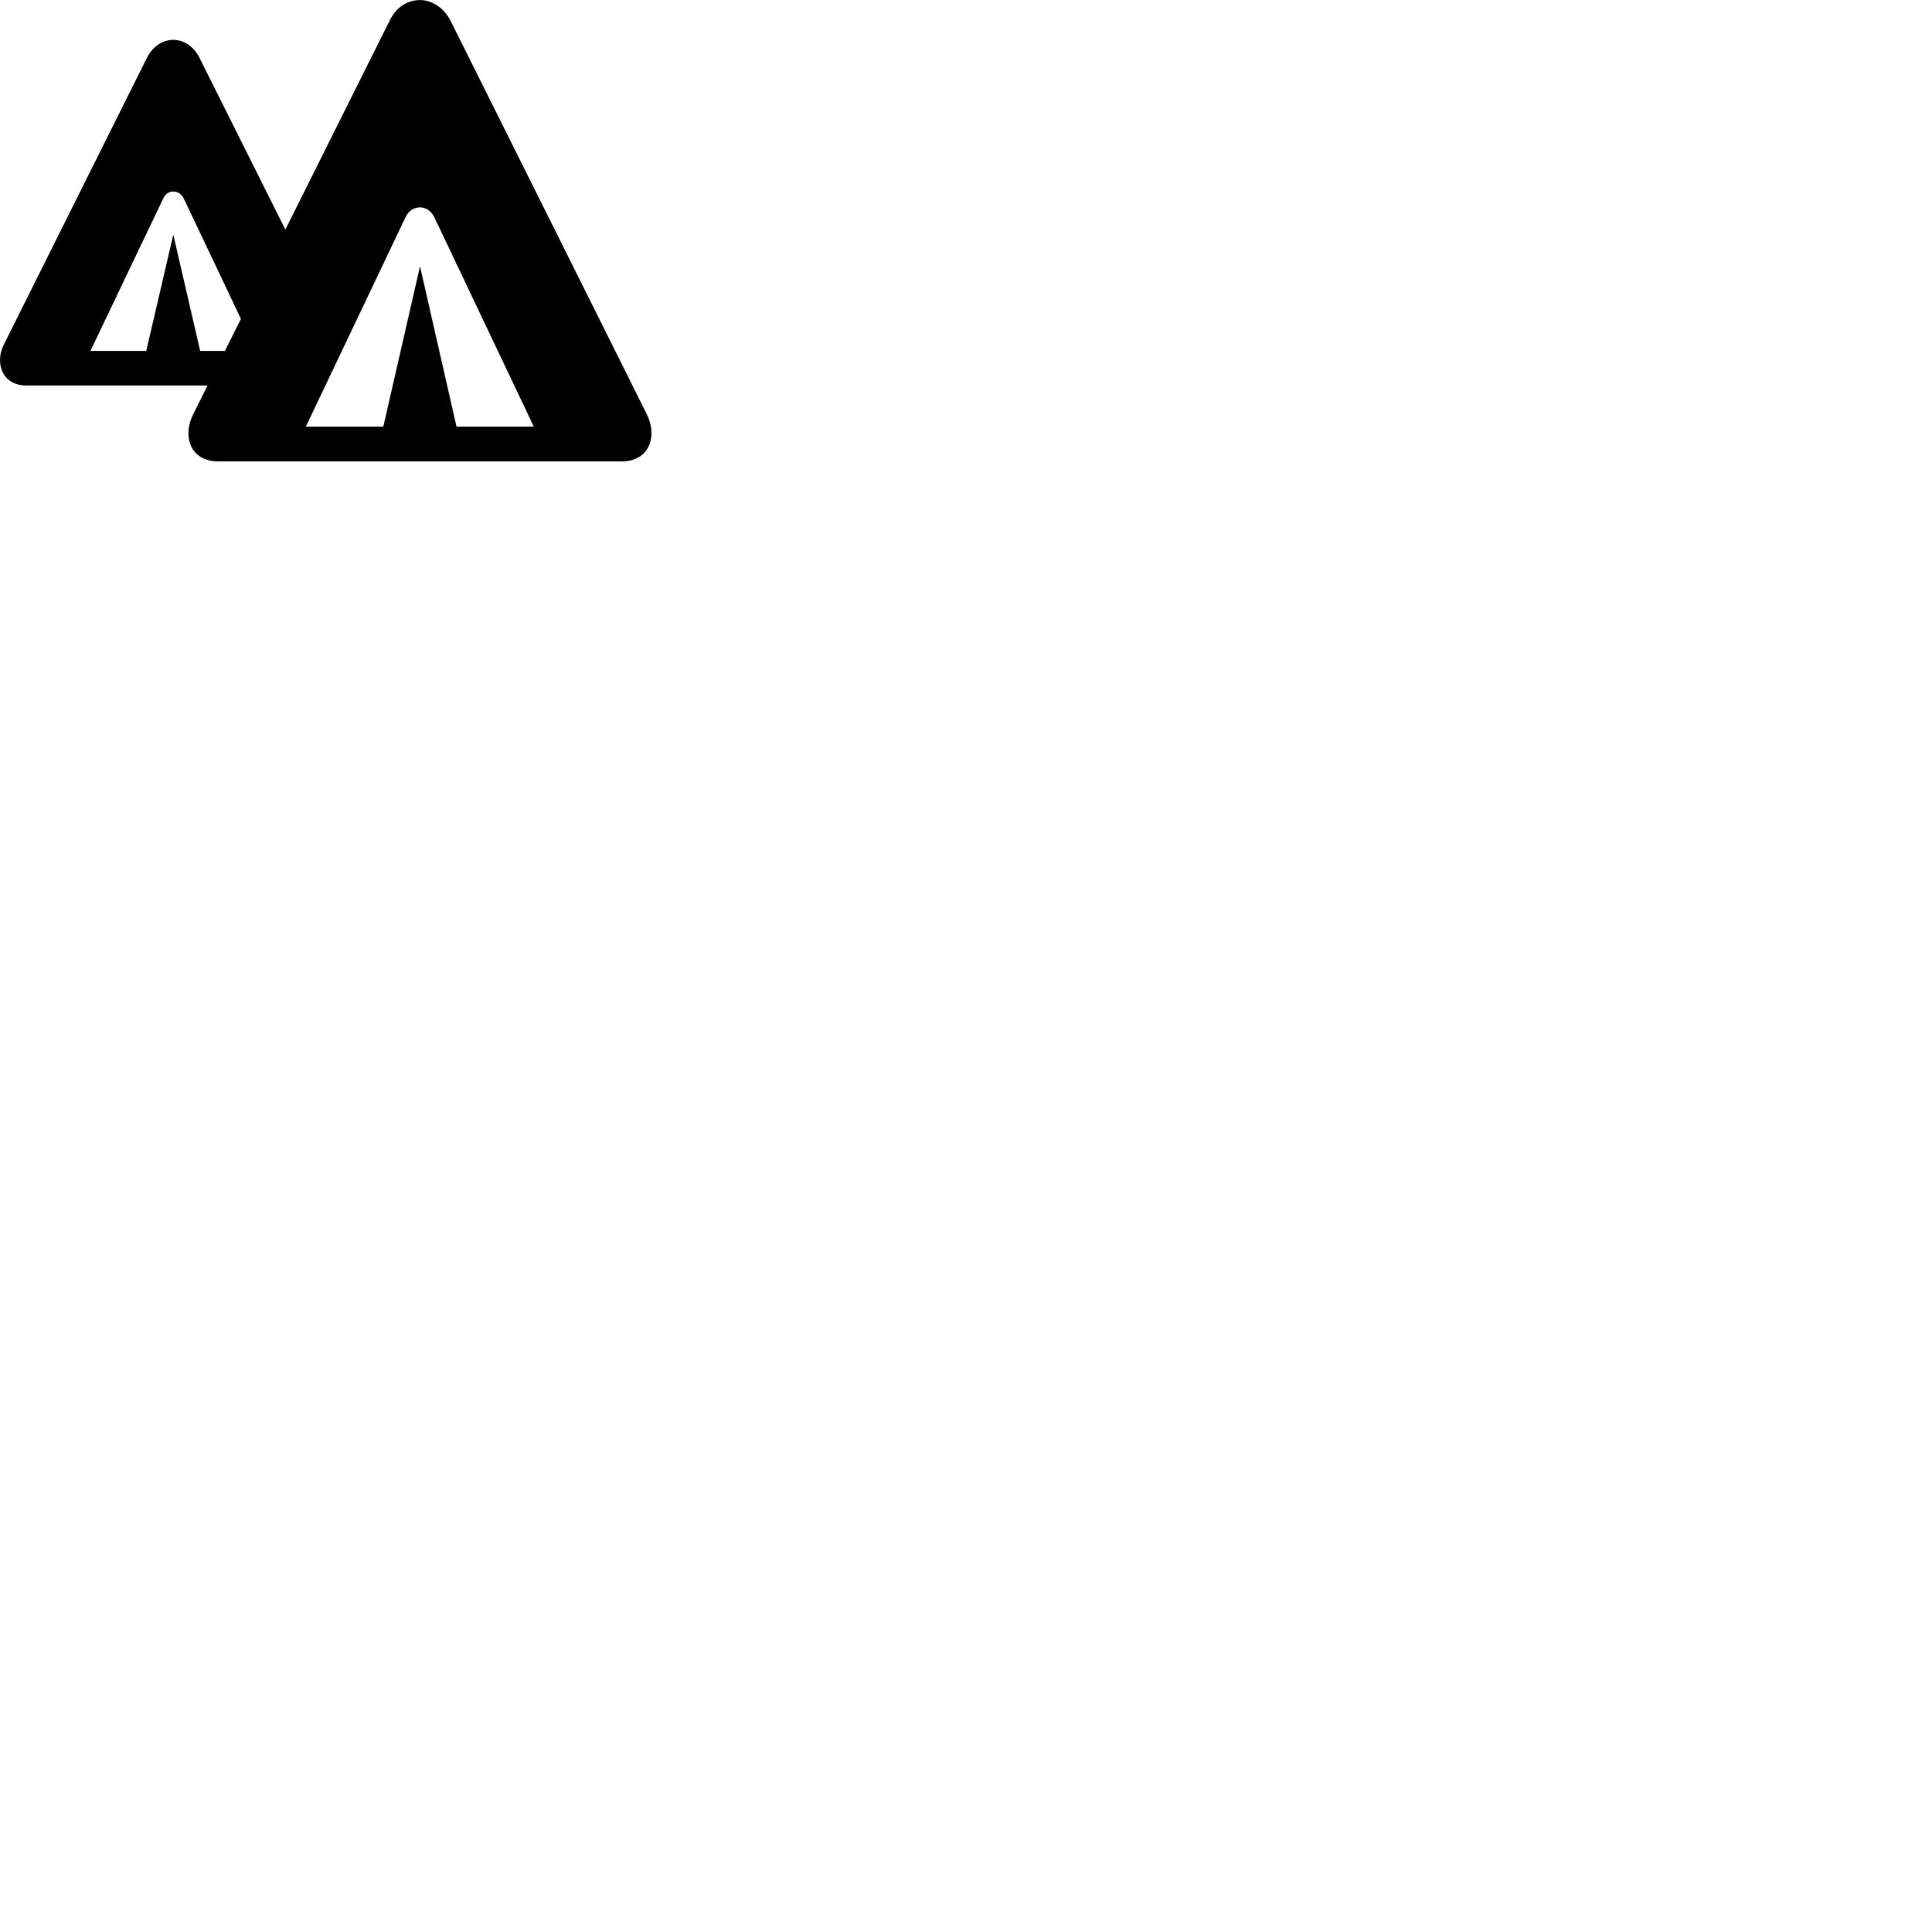 
        <svg xmlns="http://www.w3.org/2000/svg" viewBox="0 0 100 100">
            <path d="M11.3 23.883H32.17C33.63 23.883 34.04 22.563 33.48 21.443L23.32 1.073C22.98 0.413 22.37 0.003 21.74 0.003C21.09 0.003 20.5 0.383 20.18 1.043L14.77 11.883L10.31 2.963C10.03 2.423 9.53 2.063 8.97 2.063C8.4 2.063 7.9 2.423 7.62 2.963L0.2 17.833C-0.28 18.783 0.11 19.953 1.36 19.953H10.74L10 21.443C9.43 22.563 9.84 23.883 11.3 23.883ZM10.36 18.163L8.97 12.143L7.57 18.163H4.68L8.44 10.293C8.56 10.033 8.75 9.913 8.97 9.913C9.19 9.913 9.4 10.033 9.52 10.293L12.47 16.503L11.64 18.163ZM15.83 22.083L20.99 11.243C21.15 10.903 21.43 10.733 21.74 10.733C22.03 10.733 22.31 10.903 22.48 11.243L27.63 22.083H23.63L21.74 13.783L19.84 22.083Z" />
        </svg>
    